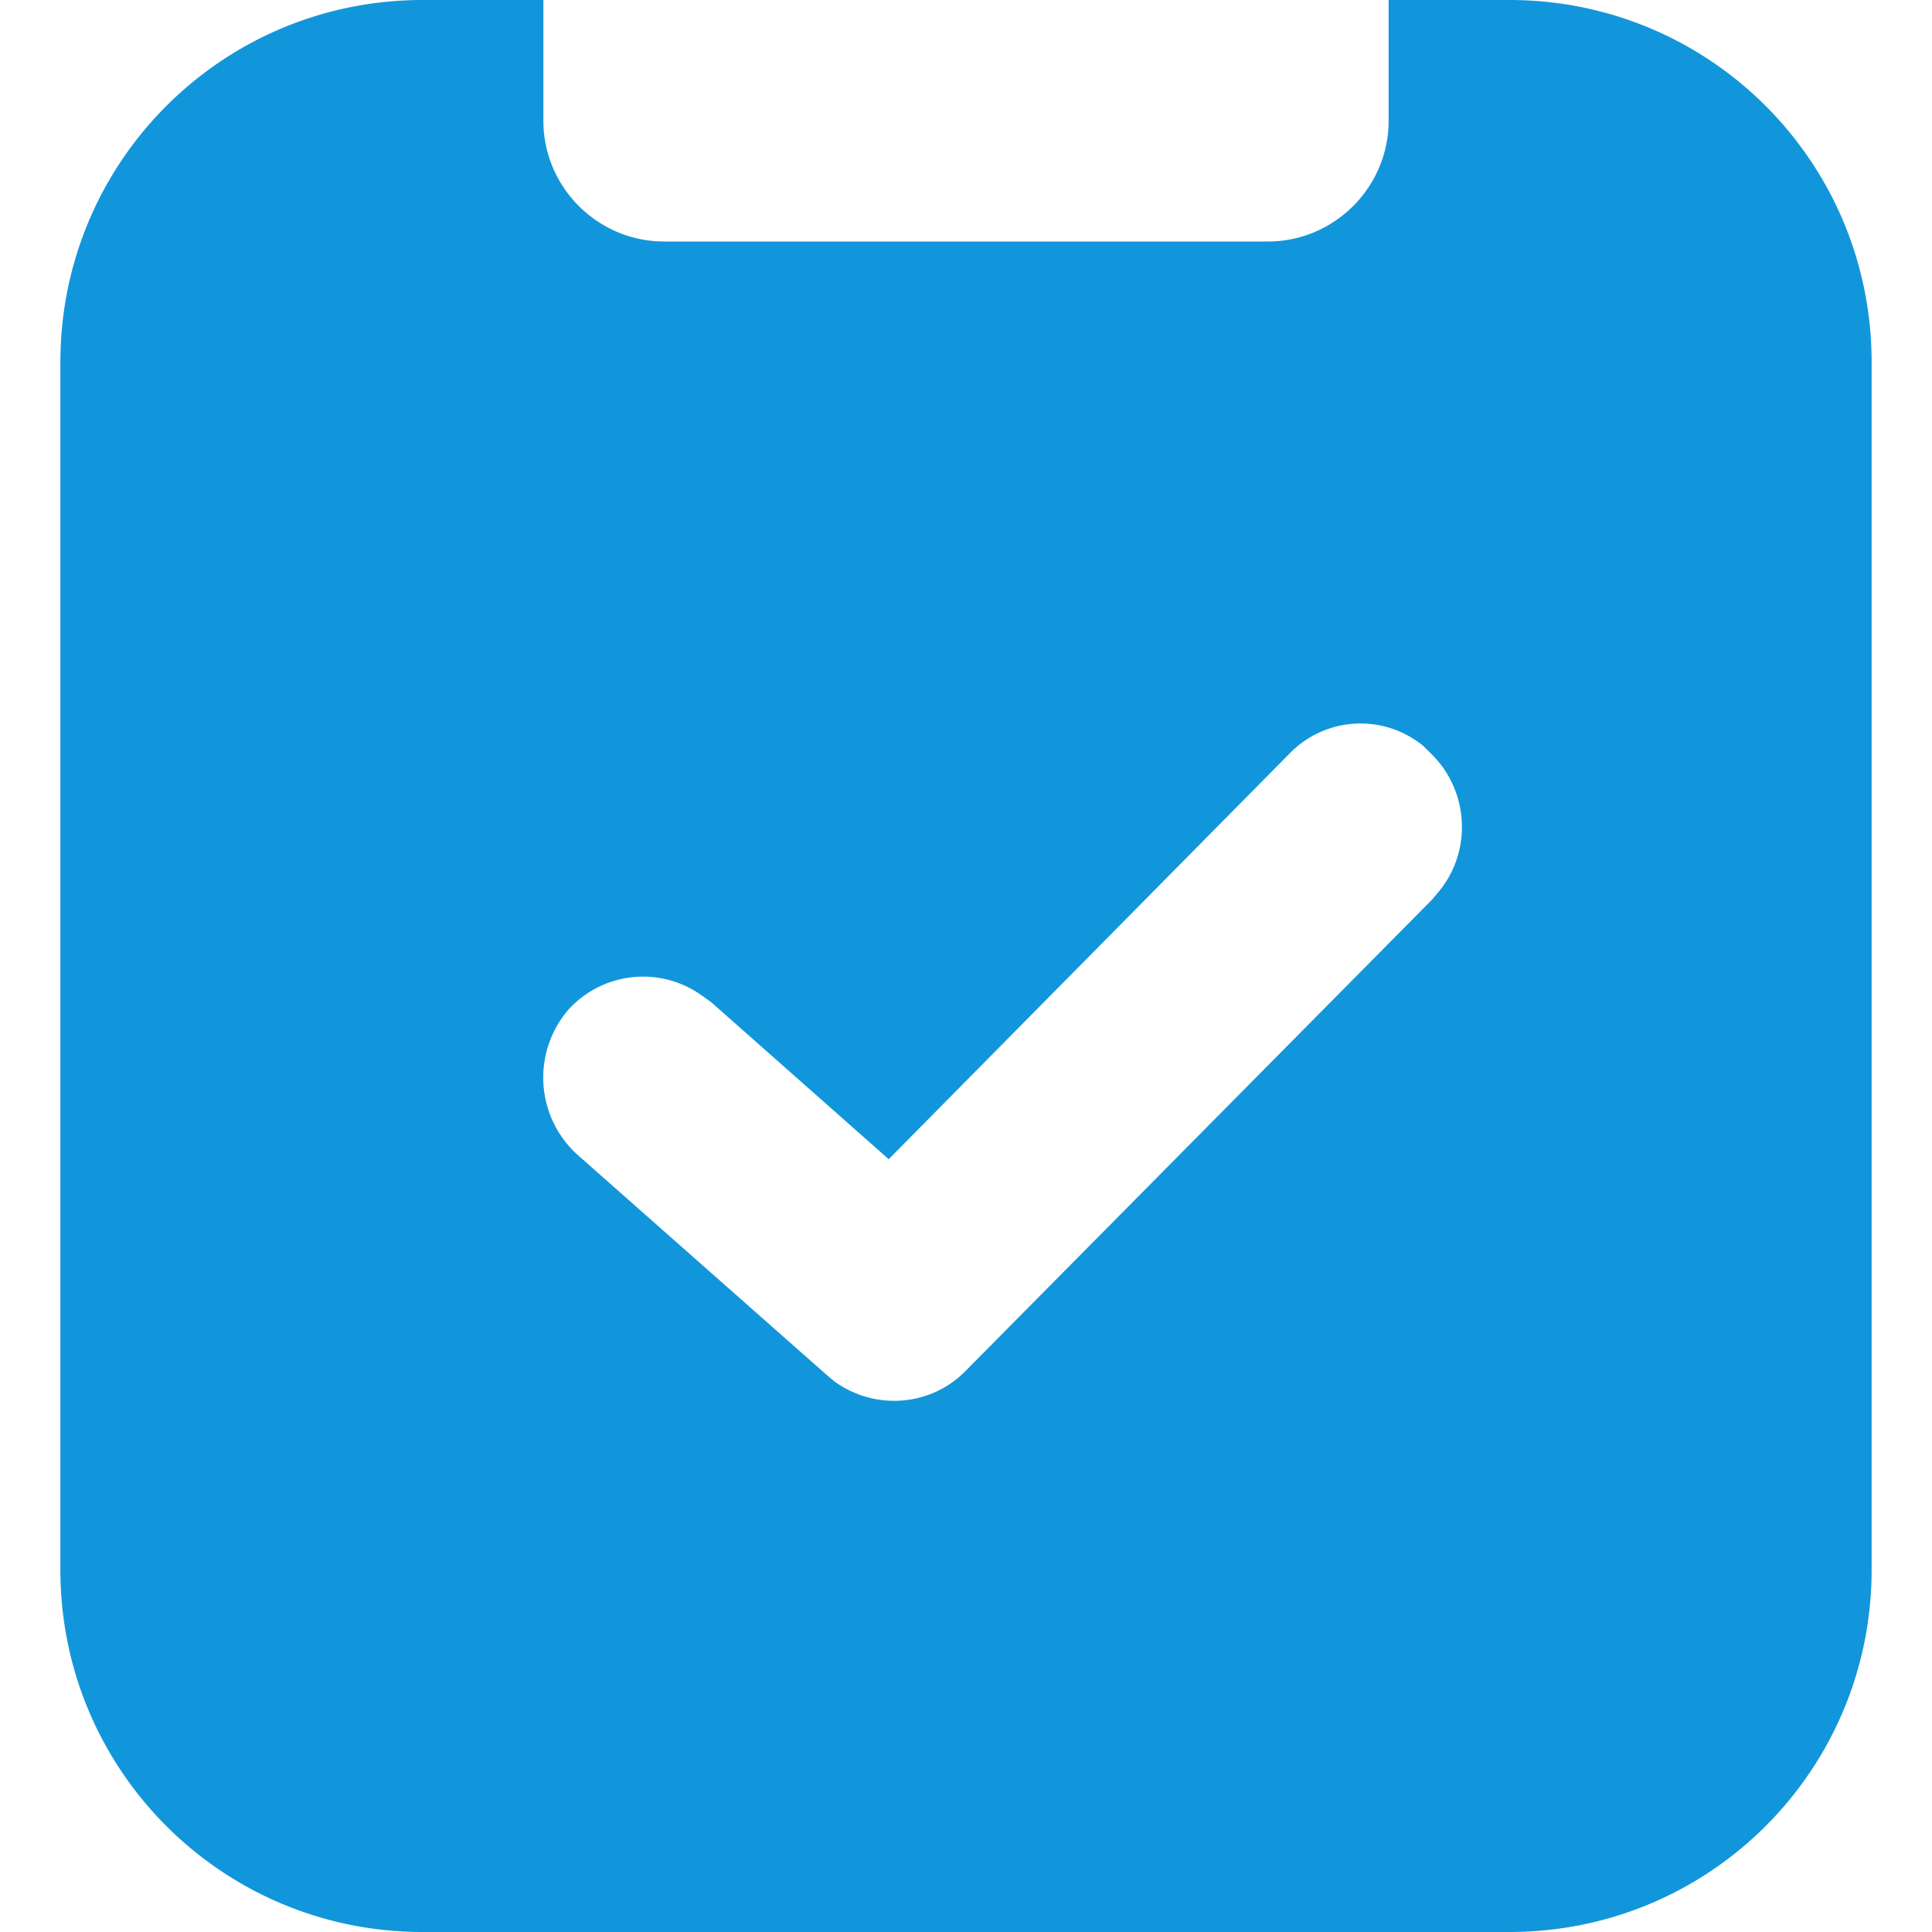 <?xml version="1.0" standalone="no"?><!DOCTYPE svg PUBLIC "-//W3C//DTD SVG 1.1//EN" "http://www.w3.org/Graphics/SVG/1.1/DTD/svg11.dtd"><svg t="1733383106878" class="icon" viewBox="0 0 1024 1024" version="1.1" xmlns="http://www.w3.org/2000/svg" p-id="1144" xmlns:xlink="http://www.w3.org/1999/xlink" width="200" height="200"><path d="M754.56 395.52a52.416 52.416 0 0 0-71.04 3.84L471.04 614.4 376.96 531.2l-4.48-3.2a53.44 53.44 0 0 0-71.68 7.68c-19.2 23.04-16.64 56.96 5.76 76.8l131.84 116.48 3.84 3.2c21.12 15.36 50.56 13.44 69.12-5.12l247.68-250.24 3.2-3.84c17.92-21.12 16.64-53.12-3.2-72.96l-4.48-4.48zM288 64c0 35.2 28.8 64 64 64h320c35.2 0 64-28.8 64-64V0h64c106.24 0 192 85.76 192 192v640c0 106.24-85.76 192-192 192h-576c-106.24 0-192-85.76-192-192V192c0-106.24 85.76-192 192-192h64v64z" p-id="1145" fill="#1296db"></path></svg>